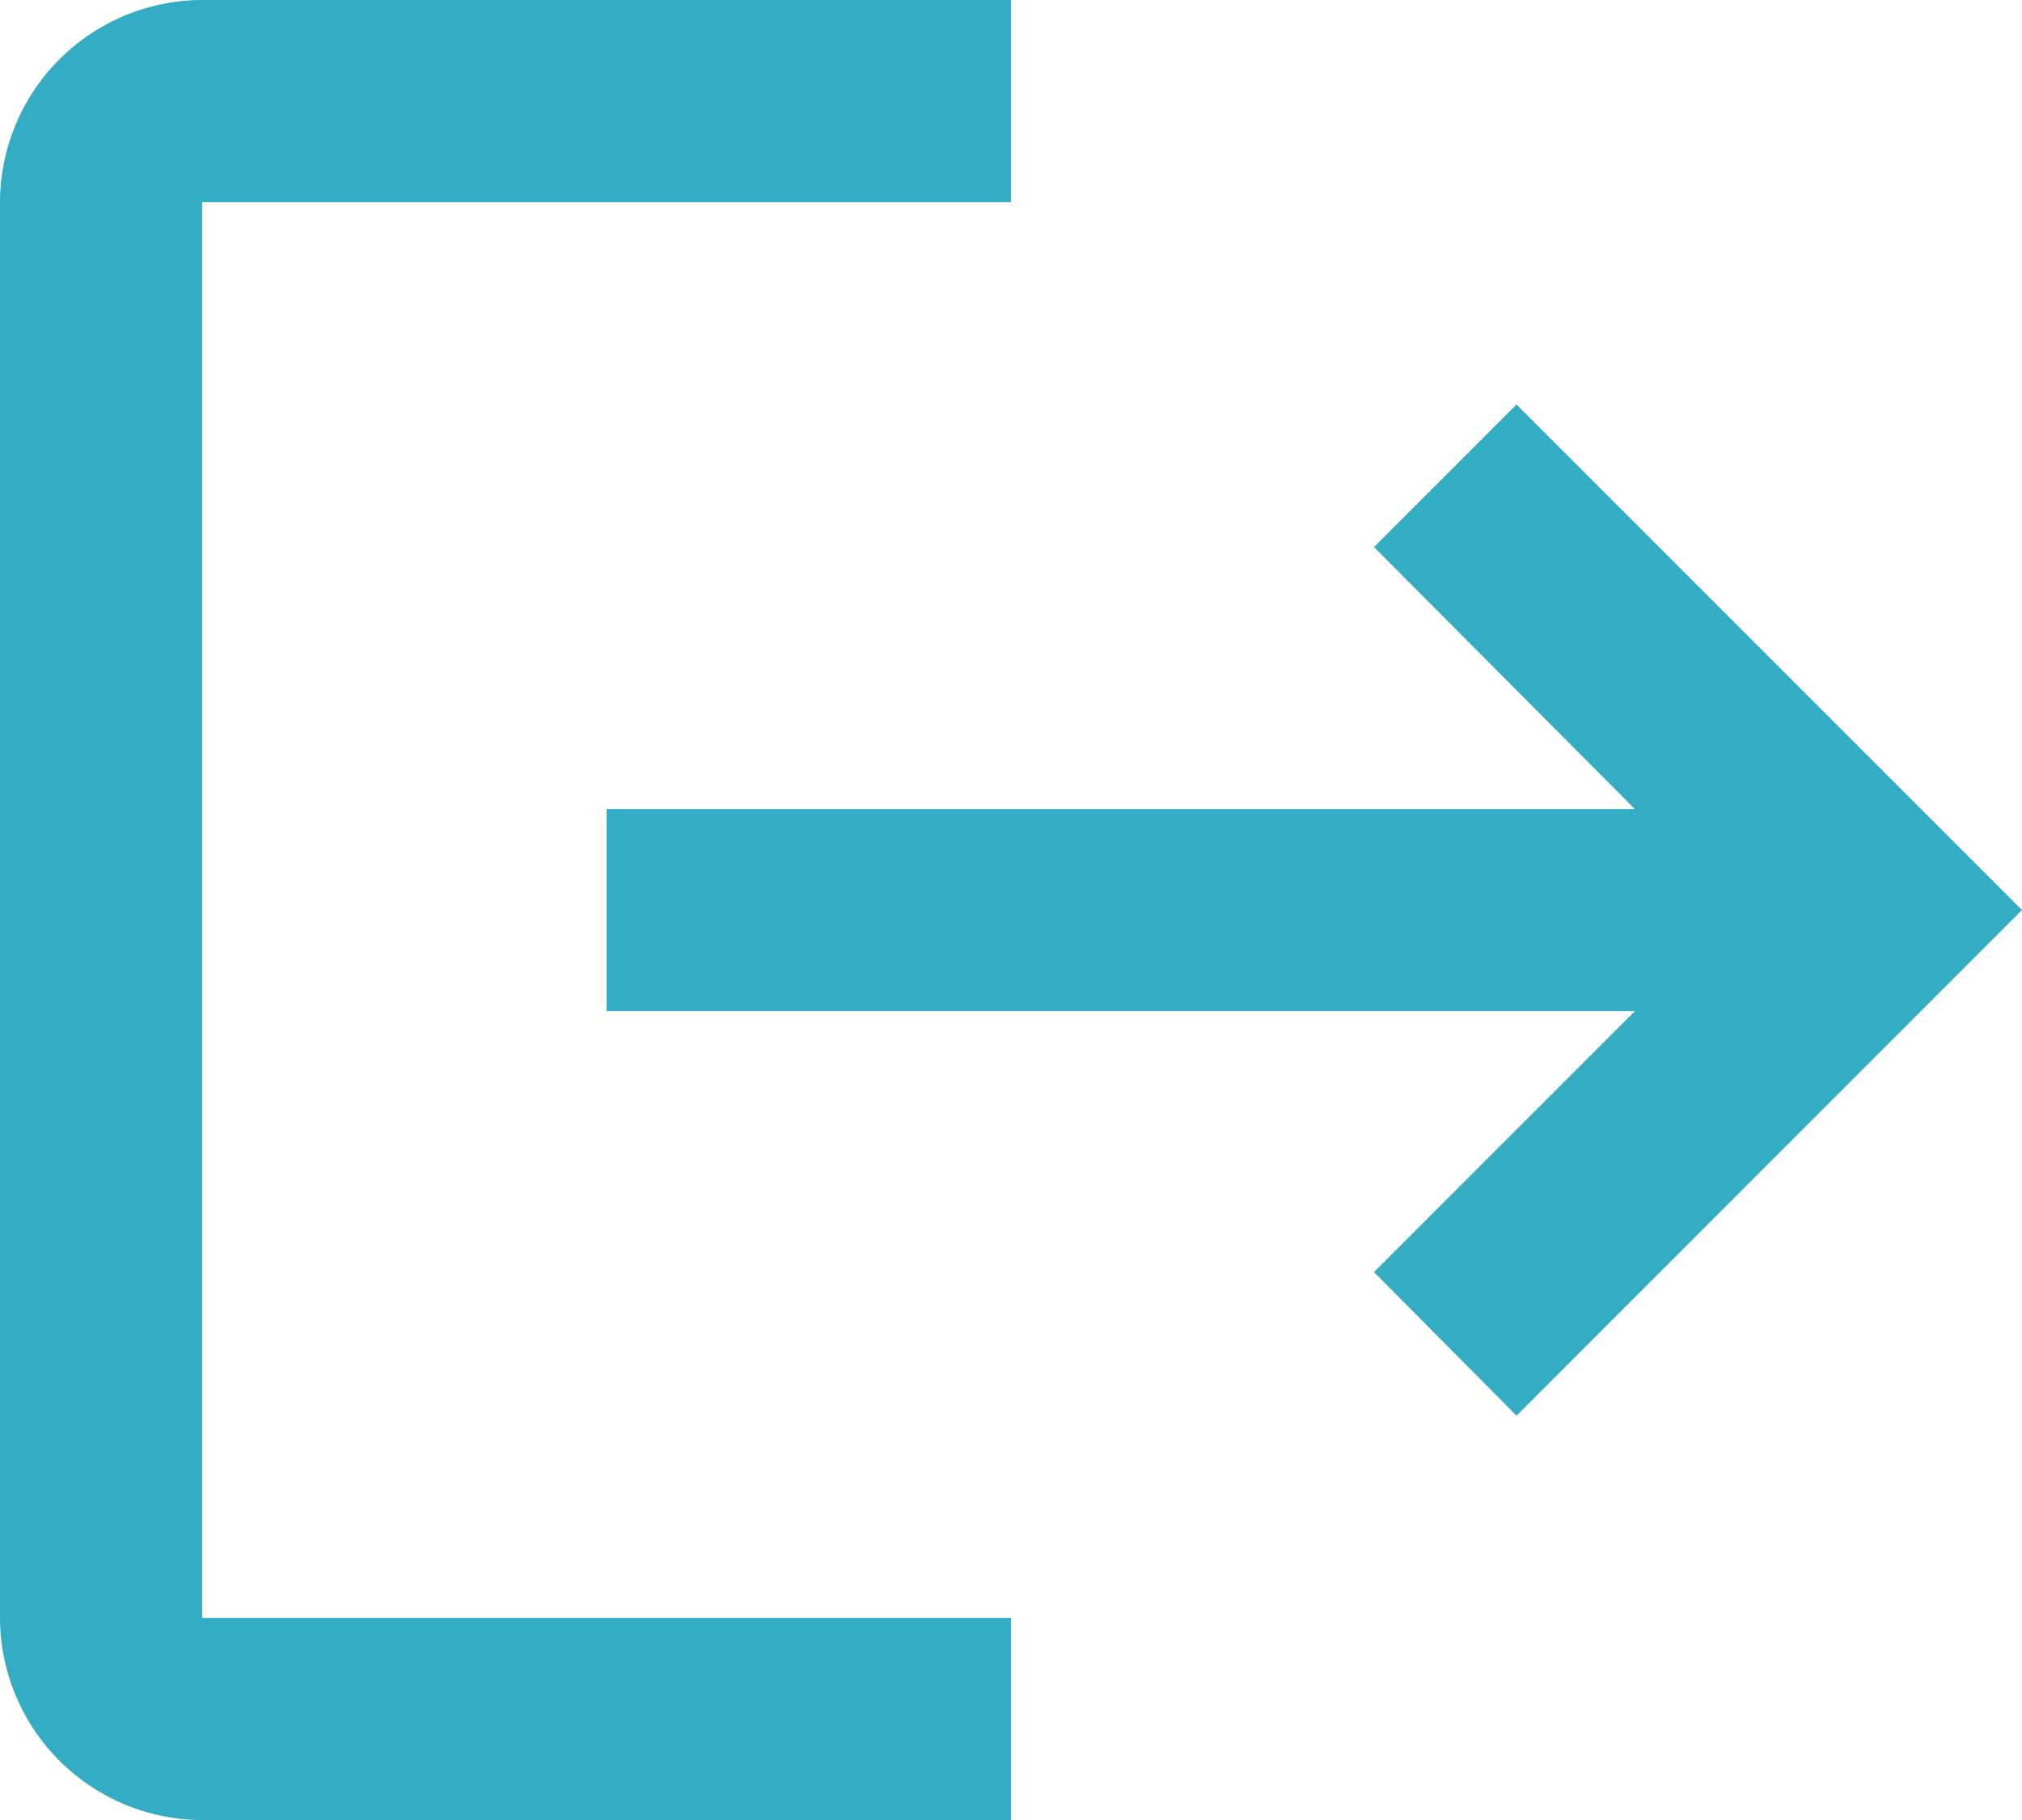 <svg xmlns="http://www.w3.org/2000/svg" width="13.333" height="12" viewBox="0 0 13.333 12">
  <path id="Path_5323" data-name="Path 5323" d="M12,5.667l-.94.94,1.72,1.727H6V9.667h6.78l-1.72,1.72.94.947L15.333,9ZM3.333,4.333H8.667V3H3.333A1.337,1.337,0,0,0,2,4.333v9.333A1.337,1.337,0,0,0,3.333,15H8.667V13.667H3.333Z" transform="translate(-2 -3)" fill="#34acc4"/>
</svg>

